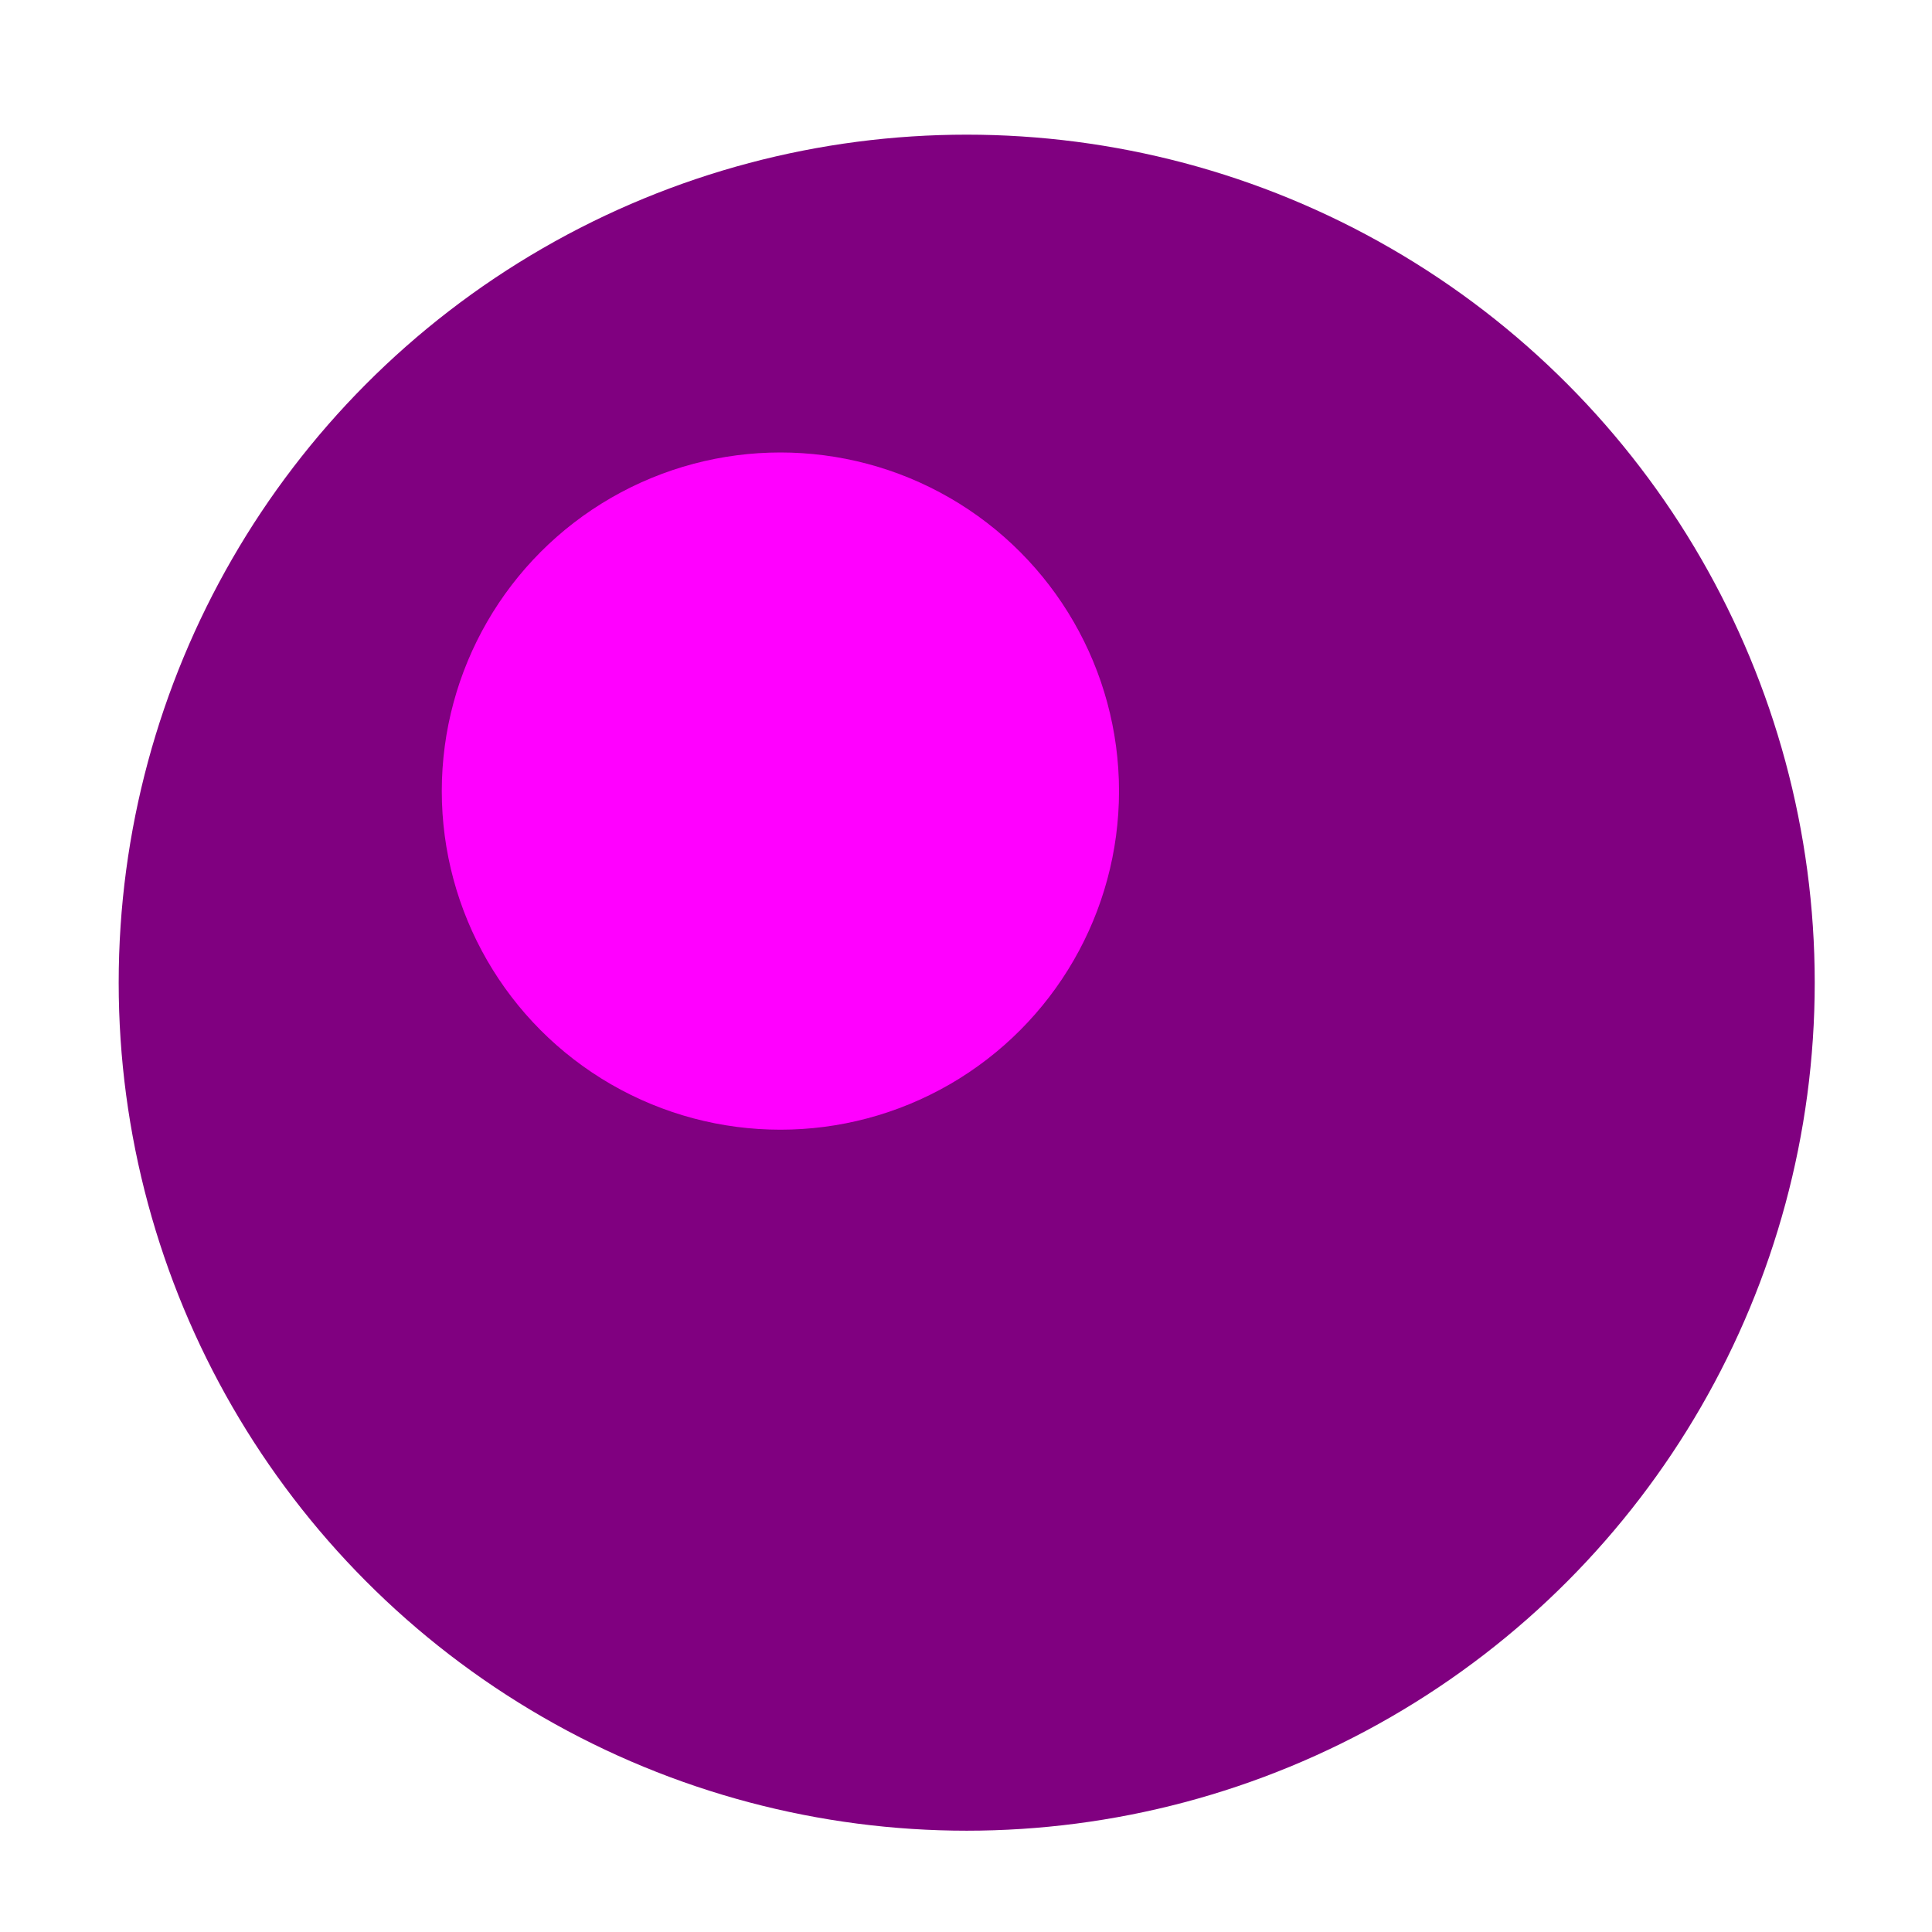 <?xml version="1.0" encoding="UTF-8" standalone="no"?>
<svg
   xmlns:dc="http://purl.org/dc/elements/1.1/"
   xmlns:cc="http://creativecommons.org/ns#"
   xmlns:rdf="http://www.w3.org/1999/02/22-rdf-syntax-ns#"
   xmlns:svg="http://www.w3.org/2000/svg"
   xmlns="http://www.w3.org/2000/svg"
   xmlns:sodipodi="http://sodipodi.sourceforge.net/DTD/sodipodi-0.dtd"
   xmlns:inkscape="http://www.inkscape.org/namespaces/inkscape"
   id="Layer_1"
   style="enable-background:new 0 0 30 30;"
   version="1.1"
   viewBox="0 0 30 30"
   xml:space="preserve"
   sodipodi:docname="ex_sql_client.svg"
   inkscape:version="0.92.4 (5da689c313, 2019-01-14)"
   inkscape:export-filename="C:\code\ex_sql_client\logo\ex_sql_client.png"
   inkscape:export-xdpi="229.64128"
   inkscape:export-ydpi="229.64128"><defs
     id="defs13" /><sodipodi:namedview
     pagecolor="#ffffff"
     bordercolor="#666666"
     borderopacity="1"
     objecttolerance="10"
     gridtolerance="10"
     guidetolerance="10"
     inkscape:pageopacity="0"
     inkscape:pageshadow="2"
     inkscape:window-width="1920"
     inkscape:window-height="1027"
     id="namedview11"
     showgrid="false"
     inkscape:zoom="5.5625733"
     inkscape:cx="-10.230306"
     inkscape:cy="13.358501"
     inkscape:window-x="-8"
     inkscape:window-y="-8"
     inkscape:window-maximized="1"
     inkscape:current-layer="Layer_1" /><circle
     style="fill:#800080;stroke-width:1.186"
     id="path57"
     cx="15.011"
     cy="15.259"
     r="13.168" /><circle
     style="fill:#ff00ff"
     id="path61"
     cx="12.118"
     cy="12.284"
     r="5.258" /></svg>